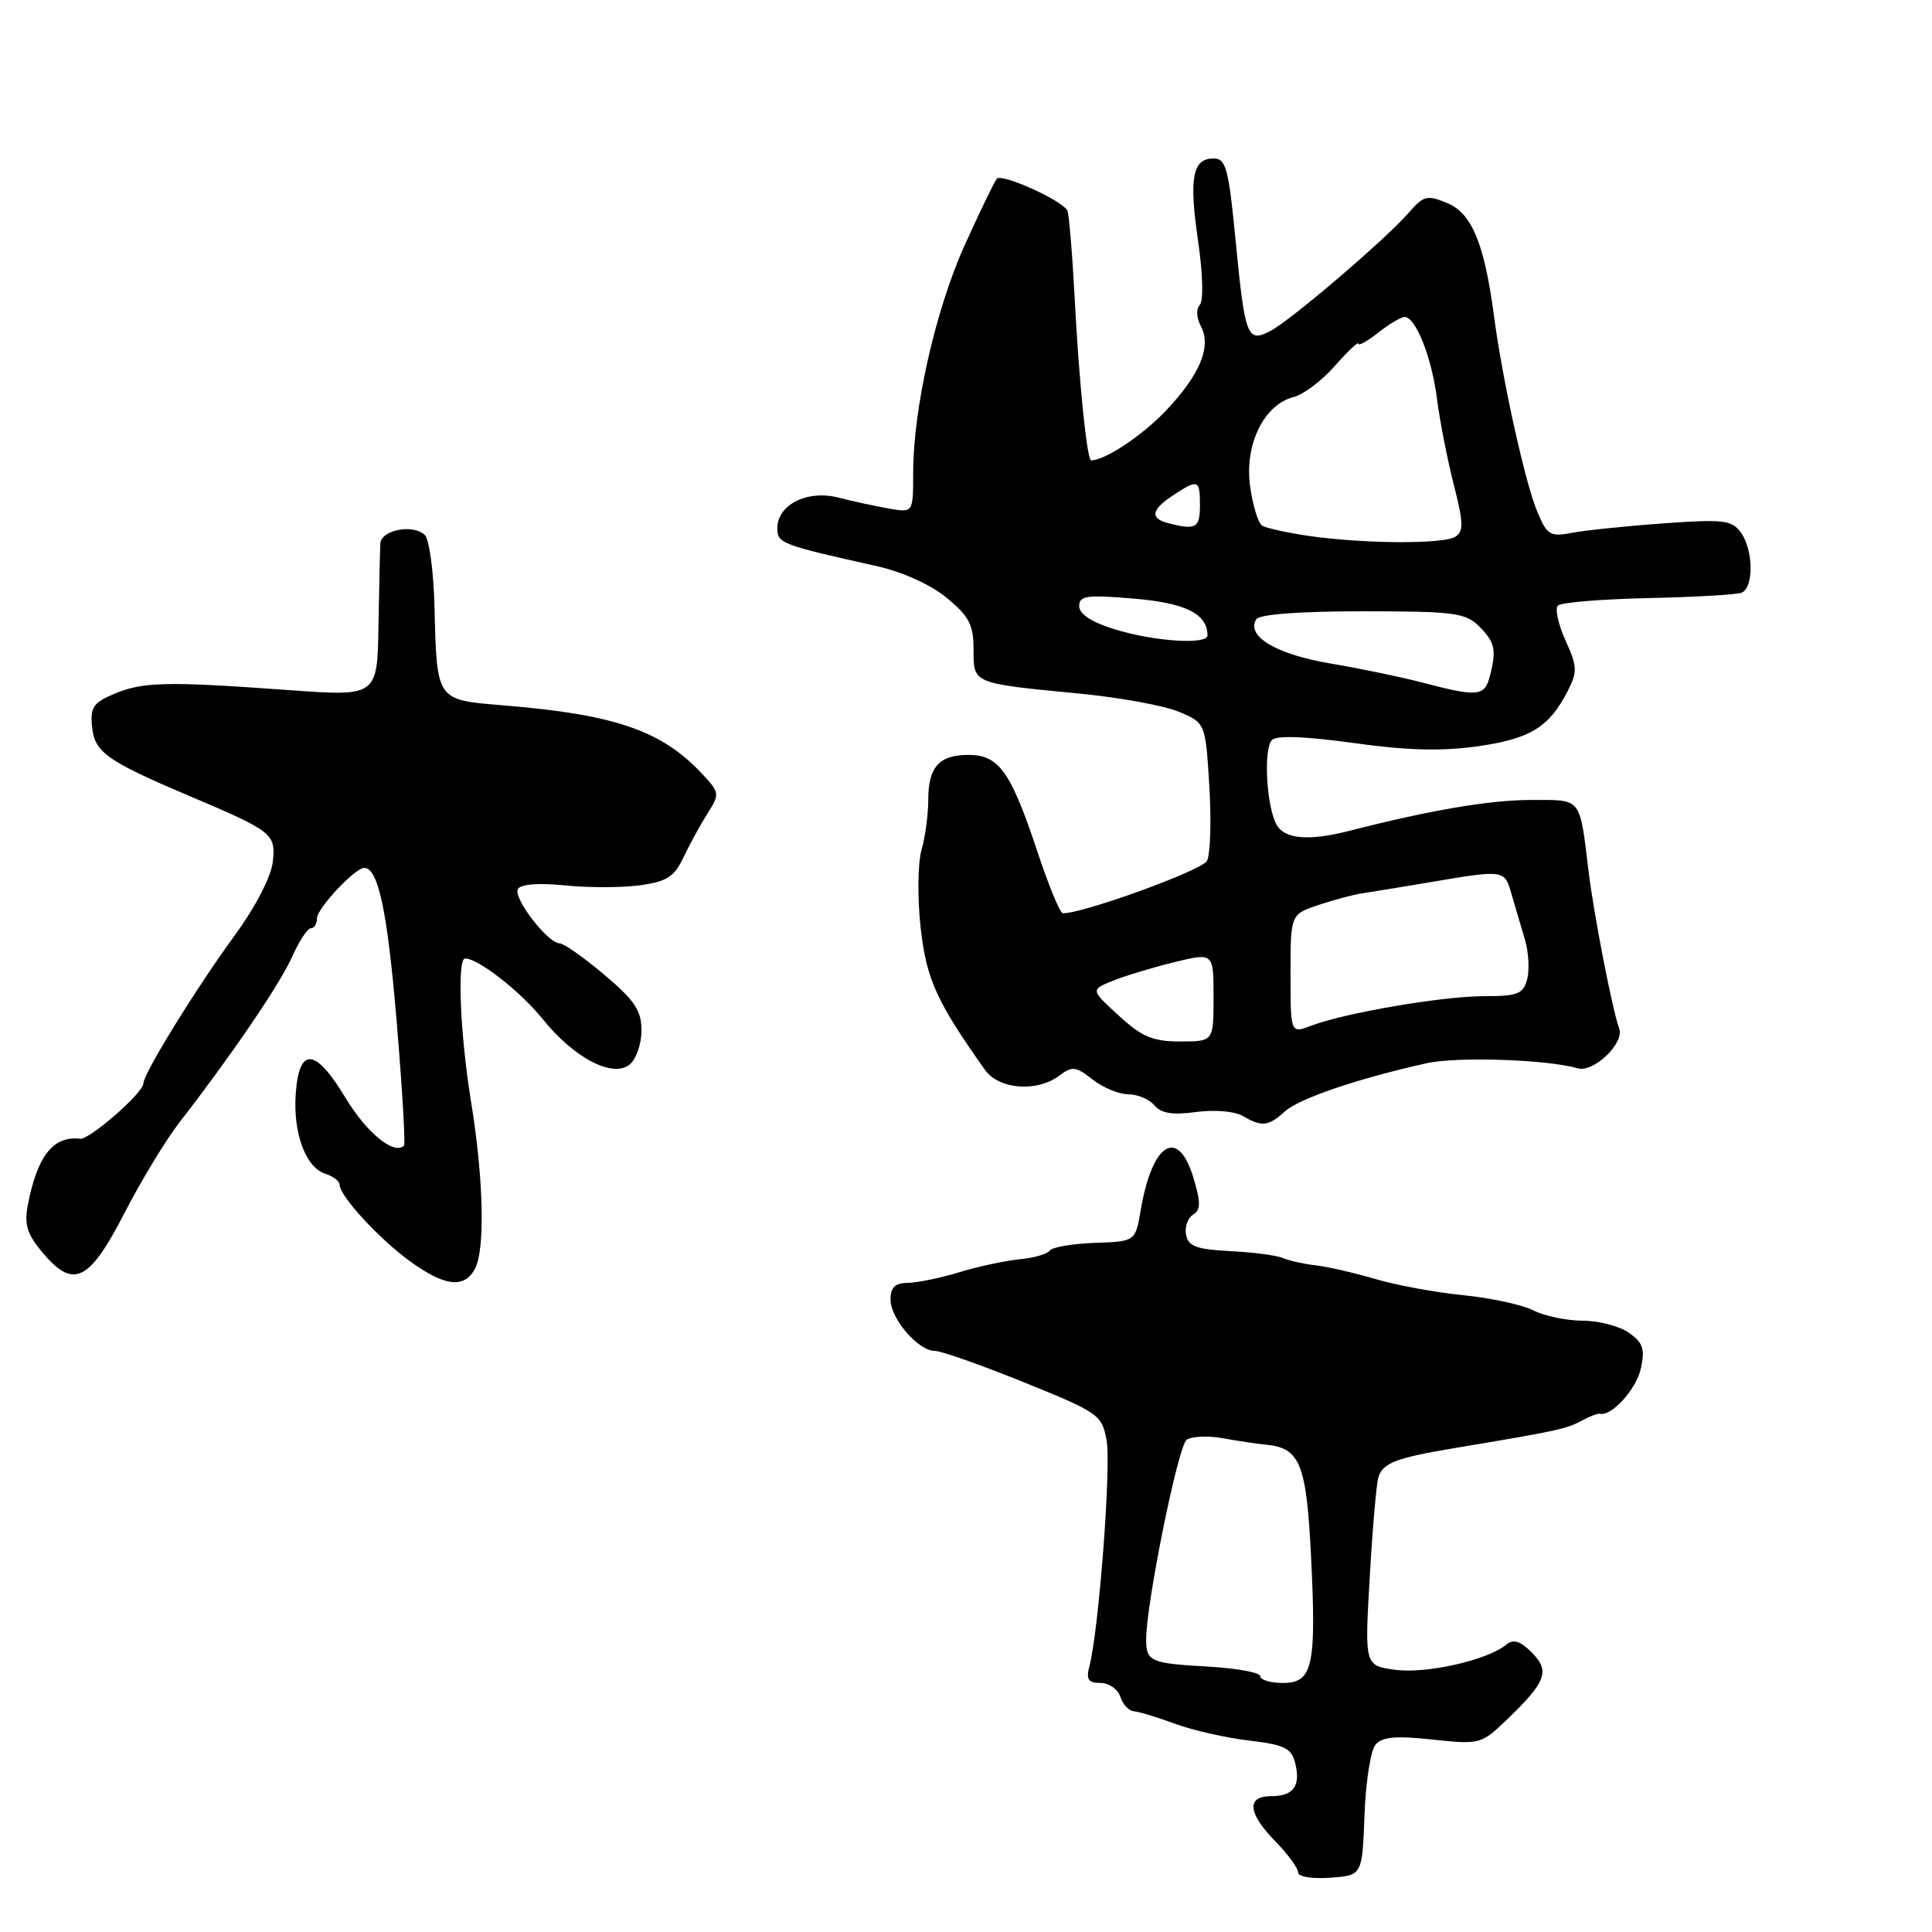<?xml version="1.0" encoding="UTF-8" standalone="no"?>
<!DOCTYPE svg PUBLIC "-//W3C//DTD SVG 1.1//EN" "http://www.w3.org/Graphics/SVG/1.1/DTD/svg11.dtd" >
<svg xmlns="http://www.w3.org/2000/svg" xmlns:xlink="http://www.w3.org/1999/xlink" version="1.1" viewBox="0 0 256 256">
 <g >
 <path fill="currentColor"
d=" M 180.80 240.55 C 180.96 236.17 181.61 231.97 182.25 231.20 C 183.13 230.14 184.90 229.97 189.81 230.50 C 196.10 231.17 196.28 231.12 199.69 227.84 C 204.89 222.84 205.42 221.42 202.96 218.96 C 201.41 217.41 200.53 217.15 199.57 217.94 C 197.13 219.97 189.00 221.81 184.90 221.26 C 180.82 220.71 180.82 220.71 181.49 209.11 C 181.85 202.72 182.37 196.74 182.63 195.80 C 183.17 193.86 184.94 193.18 192.85 191.86 C 206.01 189.67 207.60 189.33 209.50 188.29 C 210.60 187.69 211.72 187.26 212.00 187.33 C 213.51 187.73 216.83 184.07 217.42 181.35 C 217.99 178.75 217.71 177.91 215.84 176.60 C 214.58 175.72 211.83 175.00 209.73 175.00 C 207.62 175.00 204.69 174.39 203.20 173.64 C 201.72 172.89 197.52 171.98 193.88 171.62 C 190.25 171.26 185.01 170.30 182.26 169.48 C 179.50 168.67 175.95 167.85 174.37 167.67 C 172.79 167.49 170.82 167.05 170.00 166.70 C 169.18 166.34 166.03 165.93 163.01 165.78 C 158.55 165.55 157.45 165.15 157.16 163.62 C 156.96 162.59 157.38 161.38 158.08 160.95 C 159.11 160.31 159.12 159.35 158.14 156.08 C 156.11 149.30 152.68 151.38 151.16 160.30 C 150.45 164.50 150.45 164.50 145.07 164.69 C 142.11 164.79 139.43 165.25 139.10 165.71 C 138.77 166.17 136.97 166.69 135.11 166.86 C 133.24 167.04 129.64 167.81 127.11 168.58 C 124.57 169.35 121.49 169.98 120.25 169.99 C 118.61 170.00 118.00 170.59 118.00 172.19 C 118.00 174.74 121.67 179.00 123.86 179.00 C 124.70 179.00 130.01 180.87 135.67 183.16 C 145.59 187.17 146.00 187.46 146.63 190.85 C 147.26 194.21 145.60 216.01 144.36 220.75 C 143.89 222.54 144.18 223.00 145.82 223.00 C 146.94 223.00 148.13 223.83 148.45 224.83 C 148.77 225.84 149.58 226.71 150.26 226.76 C 150.94 226.81 153.40 227.56 155.73 228.42 C 158.06 229.28 162.46 230.27 165.50 230.63 C 170.17 231.18 171.12 231.64 171.61 233.58 C 172.38 236.64 171.41 238.00 168.44 238.00 C 165.12 238.00 165.33 240.24 169.00 244.00 C 170.65 245.69 172.00 247.53 172.00 248.09 C 172.00 248.68 173.82 248.98 176.25 248.81 C 180.50 248.50 180.50 248.50 180.80 240.55 Z  M 62.93 168.13 C 64.30 165.58 64.08 156.20 62.42 146.00 C 60.97 137.10 60.55 127.00 61.63 127.00 C 63.37 127.00 68.97 131.38 71.90 135.02 C 76.06 140.21 81.22 142.89 83.45 141.04 C 84.30 140.33 85.00 138.31 85.00 136.53 C 85.00 133.90 84.10 132.55 80.07 129.16 C 77.36 126.87 74.70 125.00 74.16 125.00 C 72.58 125.00 67.93 118.93 68.63 117.79 C 69.02 117.15 71.44 116.97 74.86 117.32 C 77.93 117.64 82.39 117.63 84.77 117.31 C 88.35 116.82 89.34 116.19 90.56 113.61 C 91.37 111.90 92.80 109.29 93.74 107.80 C 95.40 105.19 95.37 105.03 92.99 102.49 C 87.65 96.80 81.49 94.68 66.79 93.47 C 57.74 92.73 57.89 92.94 57.57 80.35 C 57.46 75.74 56.88 71.48 56.30 70.90 C 54.80 69.40 50.52 70.20 50.40 72.00 C 50.35 72.83 50.24 77.73 50.15 82.90 C 50.00 92.29 50.00 92.29 38.25 91.44 C 22.07 90.27 19.00 90.34 15.20 91.91 C 12.36 93.09 11.94 93.71 12.20 96.31 C 12.53 99.67 14.16 100.83 25.00 105.43 C 36.18 110.18 36.54 110.46 36.15 114.18 C 35.94 116.16 33.89 120.12 31.06 124.00 C 25.93 131.04 19.00 142.27 19.00 143.56 C 19.00 144.80 11.86 151.04 10.61 150.89 C 7.05 150.48 4.92 153.18 3.68 159.71 C 3.19 162.26 3.60 163.56 5.67 166.01 C 9.73 170.84 11.82 169.82 16.50 160.72 C 18.70 156.44 21.98 151.04 23.78 148.72 C 30.60 139.94 37.12 130.37 38.72 126.75 C 39.64 124.69 40.75 123.00 41.19 123.00 C 41.64 123.00 42.00 122.41 42.00 121.69 C 42.00 120.37 47.03 115.00 48.27 115.00 C 50.12 115.00 51.34 120.77 52.56 135.35 C 53.30 144.19 53.74 151.60 53.53 151.80 C 52.23 153.10 48.58 150.11 45.77 145.45 C 41.79 138.84 39.63 138.66 39.19 144.90 C 38.81 150.13 40.50 154.71 43.11 155.53 C 44.15 155.86 45.00 156.52 45.00 156.99 C 45.00 158.47 50.26 164.18 54.36 167.15 C 58.93 170.46 61.52 170.76 62.93 168.13 Z  M 170.27 147.26 C 172.14 145.56 179.90 142.92 189.00 140.89 C 193.04 139.98 205.05 140.38 209.06 141.56 C 211.16 142.17 215.29 138.20 214.55 136.27 C 213.69 134.03 211.21 121.28 210.50 115.50 C 209.28 105.51 209.67 106.00 202.87 106.00 C 197.43 106.00 189.54 107.34 178.88 110.07 C 173.41 111.48 170.18 111.20 169.13 109.24 C 167.79 106.73 167.40 99.20 168.55 98.05 C 169.18 97.42 172.99 97.57 179.34 98.45 C 186.40 99.44 191.03 99.56 195.78 98.89 C 202.75 97.90 205.23 96.39 207.70 91.62 C 209.04 89.02 209.01 88.36 207.44 84.86 C 206.47 82.73 206.02 80.65 206.43 80.24 C 206.83 79.83 212.19 79.39 218.33 79.25 C 224.47 79.12 230.06 78.80 230.75 78.54 C 232.41 77.91 232.35 72.86 230.66 70.54 C 229.46 68.91 228.34 68.78 220.41 69.35 C 215.51 69.70 210.06 70.27 208.31 70.60 C 205.39 71.16 204.99 70.91 203.69 67.79 C 202.09 63.97 199.09 50.40 197.98 42.00 C 196.70 32.30 195.04 28.26 191.77 26.91 C 189.10 25.80 188.63 25.92 186.66 28.19 C 183.69 31.63 170.99 42.49 168.31 43.87 C 165.27 45.45 164.96 44.64 163.73 31.93 C 162.80 22.31 162.45 21.00 160.80 21.00 C 158.01 21.00 157.53 23.54 158.75 31.92 C 159.39 36.30 159.48 39.88 158.98 40.40 C 158.47 40.93 158.53 42.12 159.12 43.22 C 160.57 45.94 158.99 49.71 154.37 54.54 C 151.25 57.79 146.39 61.00 144.59 61.00 C 144.03 61.00 142.98 50.73 142.40 39.51 C 142.08 33.47 141.64 28.23 141.42 27.87 C 140.54 26.44 132.68 22.93 132.08 23.69 C 131.72 24.14 129.81 28.10 127.82 32.50 C 123.96 41.05 120.99 54.20 121.00 62.72 C 121.00 67.95 121.00 67.95 117.75 67.38 C 115.96 67.06 112.94 66.41 111.04 65.92 C 106.96 64.89 103.00 66.89 103.00 69.98 C 103.00 72.00 103.51 72.19 116.20 75.02 C 119.60 75.78 123.34 77.48 125.45 79.22 C 128.41 81.66 129.00 82.79 129.00 86.05 C 129.00 90.62 128.76 90.52 143.09 91.91 C 148.36 92.42 154.27 93.50 156.20 94.31 C 159.73 95.79 159.73 95.79 160.24 104.14 C 160.52 108.74 160.38 113.21 159.93 114.07 C 159.28 115.33 143.50 121.06 140.83 121.01 C 140.46 121.01 138.93 117.29 137.43 112.75 C 133.96 102.32 132.38 100.07 128.45 100.03 C 124.47 99.99 123.00 101.59 123.00 105.96 C 123.00 107.91 122.60 110.92 122.10 112.64 C 121.61 114.36 121.56 118.95 121.98 122.85 C 122.74 129.72 124.05 132.63 130.50 141.75 C 132.36 144.37 137.41 144.76 140.39 142.51 C 142.06 141.24 142.57 141.30 144.77 143.04 C 146.15 144.12 148.28 145.00 149.51 145.00 C 150.75 145.00 152.30 145.66 152.97 146.47 C 153.86 147.53 155.37 147.77 158.47 147.35 C 160.88 147.02 163.57 147.24 164.63 147.85 C 167.21 149.35 168.05 149.27 170.27 147.26 Z  M 167.00 222.11 C 167.00 221.62 163.87 221.05 160.05 220.83 C 152.51 220.41 151.90 220.15 151.87 217.36 C 151.81 212.79 156.10 191.55 157.24 190.78 C 157.93 190.31 160.07 190.22 162.00 190.57 C 163.93 190.92 166.53 191.31 167.79 191.43 C 172.27 191.87 173.11 193.97 173.72 206.23 C 174.44 220.80 173.95 223.00 169.98 223.00 C 168.34 223.00 167.00 222.60 167.00 222.11 Z  M 148.24 134.57 C 144.50 131.15 144.50 131.15 147.50 129.94 C 149.15 129.28 152.82 128.17 155.65 127.48 C 160.80 126.23 160.80 126.23 160.80 132.11 C 160.80 138.00 160.80 138.00 156.39 138.00 C 152.75 138.00 151.31 137.39 148.24 134.57 Z  M 171.00 129.05 C 171.00 121.16 171.00 121.16 174.75 119.90 C 176.81 119.22 179.40 118.52 180.50 118.37 C 181.60 118.21 185.43 117.58 189.00 116.98 C 199.47 115.21 199.32 115.19 200.29 118.50 C 200.78 120.15 201.57 122.85 202.06 124.50 C 202.55 126.15 202.68 128.51 202.36 129.75 C 201.84 131.71 201.12 132.00 196.63 132.00 C 191.14 132.00 178.20 134.21 173.72 135.92 C 171.00 136.95 171.00 136.95 171.00 129.05 Z  M 188.50 90.45 C 185.75 89.73 180.24 88.58 176.26 87.91 C 169.10 86.70 165.08 84.30 166.46 82.06 C 166.87 81.40 172.15 81.00 180.56 81.00 C 192.67 81.00 194.20 81.20 196.00 83.00 C 198.12 85.12 198.33 86.16 197.37 89.75 C 196.70 92.27 195.70 92.35 188.50 90.45 Z  M 147.75 83.40 C 144.65 82.45 143.00 81.38 143.00 80.32 C 143.00 78.93 143.99 78.79 150.24 79.32 C 157.09 79.89 160.00 81.34 160.00 84.19 C 160.00 85.46 152.98 85.01 147.75 83.40 Z  M 173.35 71.00 C 170.52 70.58 167.77 69.98 167.24 69.65 C 166.71 69.32 165.99 66.96 165.64 64.39 C 164.89 58.90 167.49 53.60 171.41 52.61 C 172.71 52.29 175.18 50.42 176.89 48.47 C 178.60 46.53 180.00 45.20 180.00 45.54 C 180.00 45.87 181.19 45.21 182.63 44.07 C 184.08 42.93 185.65 42.00 186.11 42.00 C 187.59 42.00 189.71 47.34 190.41 52.86 C 190.79 55.81 191.79 60.93 192.64 64.25 C 193.92 69.25 193.96 70.41 192.84 71.12 C 191.25 72.13 180.61 72.06 173.35 71.00 Z  M 154.75 69.31 C 152.34 68.68 152.56 67.52 155.46 65.62 C 158.78 63.44 159.00 63.53 159.00 67.00 C 159.00 69.97 158.44 70.28 154.75 69.31 Z "/>
</g>
</svg>